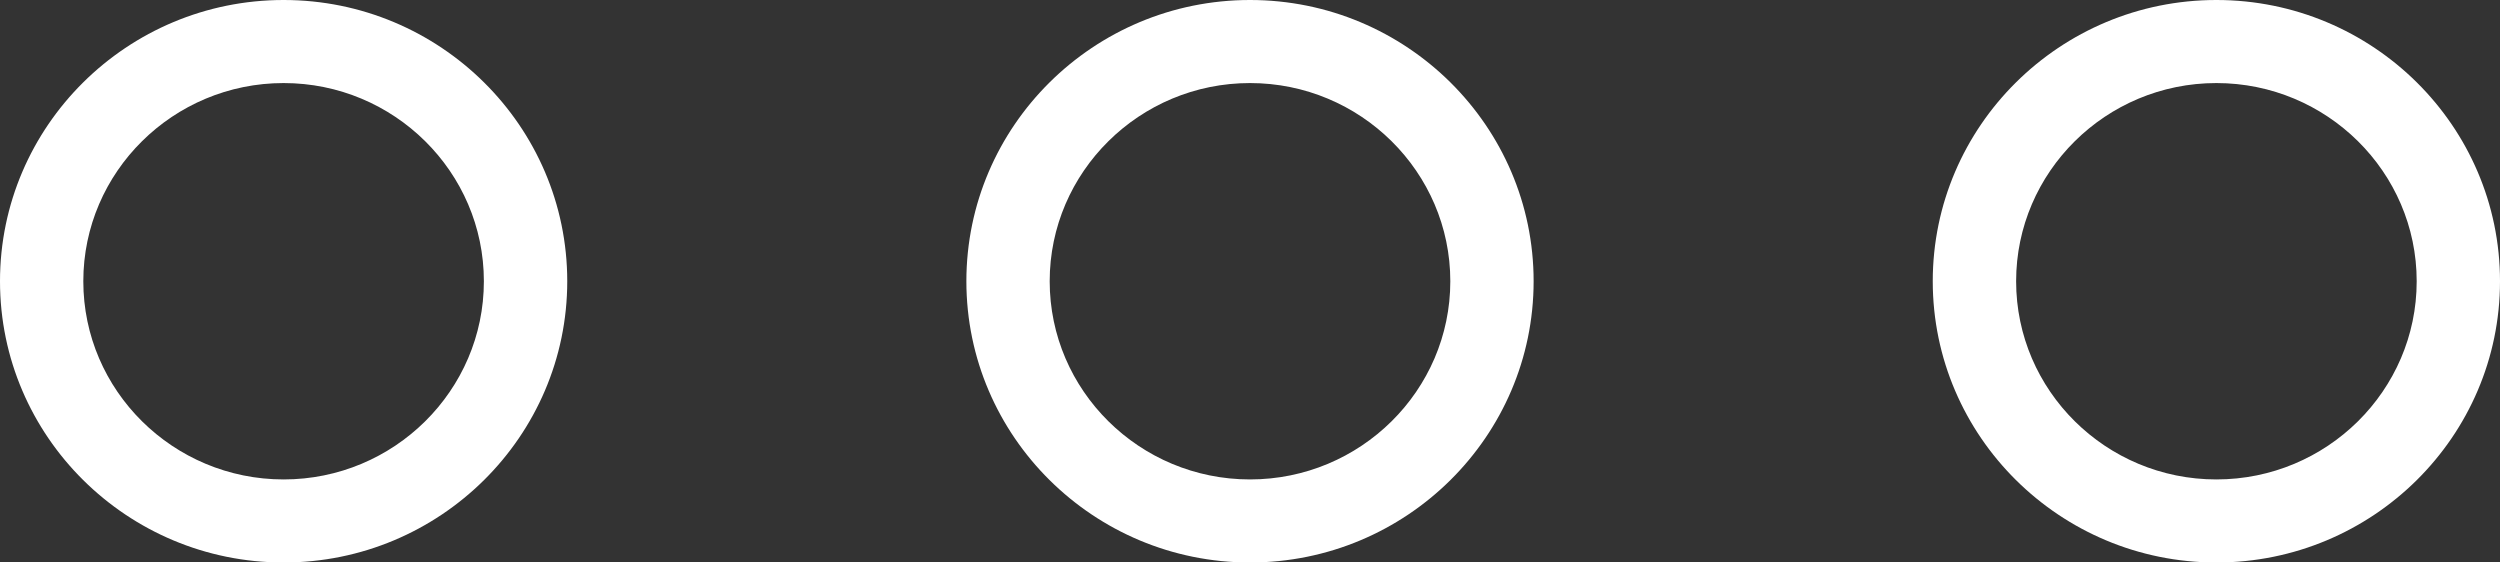 <svg width="40" height="9" viewBox="0 0 40 9" fill="none" xmlns="http://www.w3.org/2000/svg">
<rect x="0" y="0" width="40" height="9" fill="#333333" stroke="none"/>
<path d="M4.538 1.329C2.771 1.329 1.333 2.752 1.333 4.5C1.333 6.248 2.771 7.671 4.538 7.671C6.305 7.671 7.742 6.248 7.742 4.5C7.742 2.752 6.305 1.329 4.538 1.329ZM4.538 9C2.035 9 0 6.981 0 4.5C0 2.018 2.035 -7.97128e-07 4.538 -7.97128e-07C7.04 -7.97128e-07 9.076 2.018 9.076 4.5C9.076 6.981 7.04 9 4.538 9Z" fill="white"/>
<path d="M20 1.329C18.233 1.329 16.795 2.752 16.795 4.5C16.795 6.248 18.233 7.671 20 7.671C21.767 7.671 23.205 6.248 23.205 4.5C23.205 2.752 21.767 1.329 20 1.329ZM20 9C17.497 9 15.462 6.981 15.462 4.5C15.462 2.018 17.497 -7.97128e-07 20 -7.97128e-07C22.503 -7.97128e-07 24.538 2.018 24.538 4.5C24.538 6.981 22.503 9 20 9Z" fill="white"/>
<path d="M35.462 1.329C33.695 1.329 32.258 2.752 32.258 4.5C32.258 6.248 33.695 7.671 35.462 7.671C37.229 7.671 38.667 6.248 38.667 4.5C38.667 2.752 37.229 1.329 35.462 1.329ZM35.462 9C32.96 9 30.924 6.981 30.924 4.5C30.924 2.018 32.96 -7.97128e-07 35.462 -7.97128e-07C37.965 -7.97128e-07 40 2.018 40 4.5C40 6.981 37.965 9 35.462 9Z" fill="white"/>
</svg>
